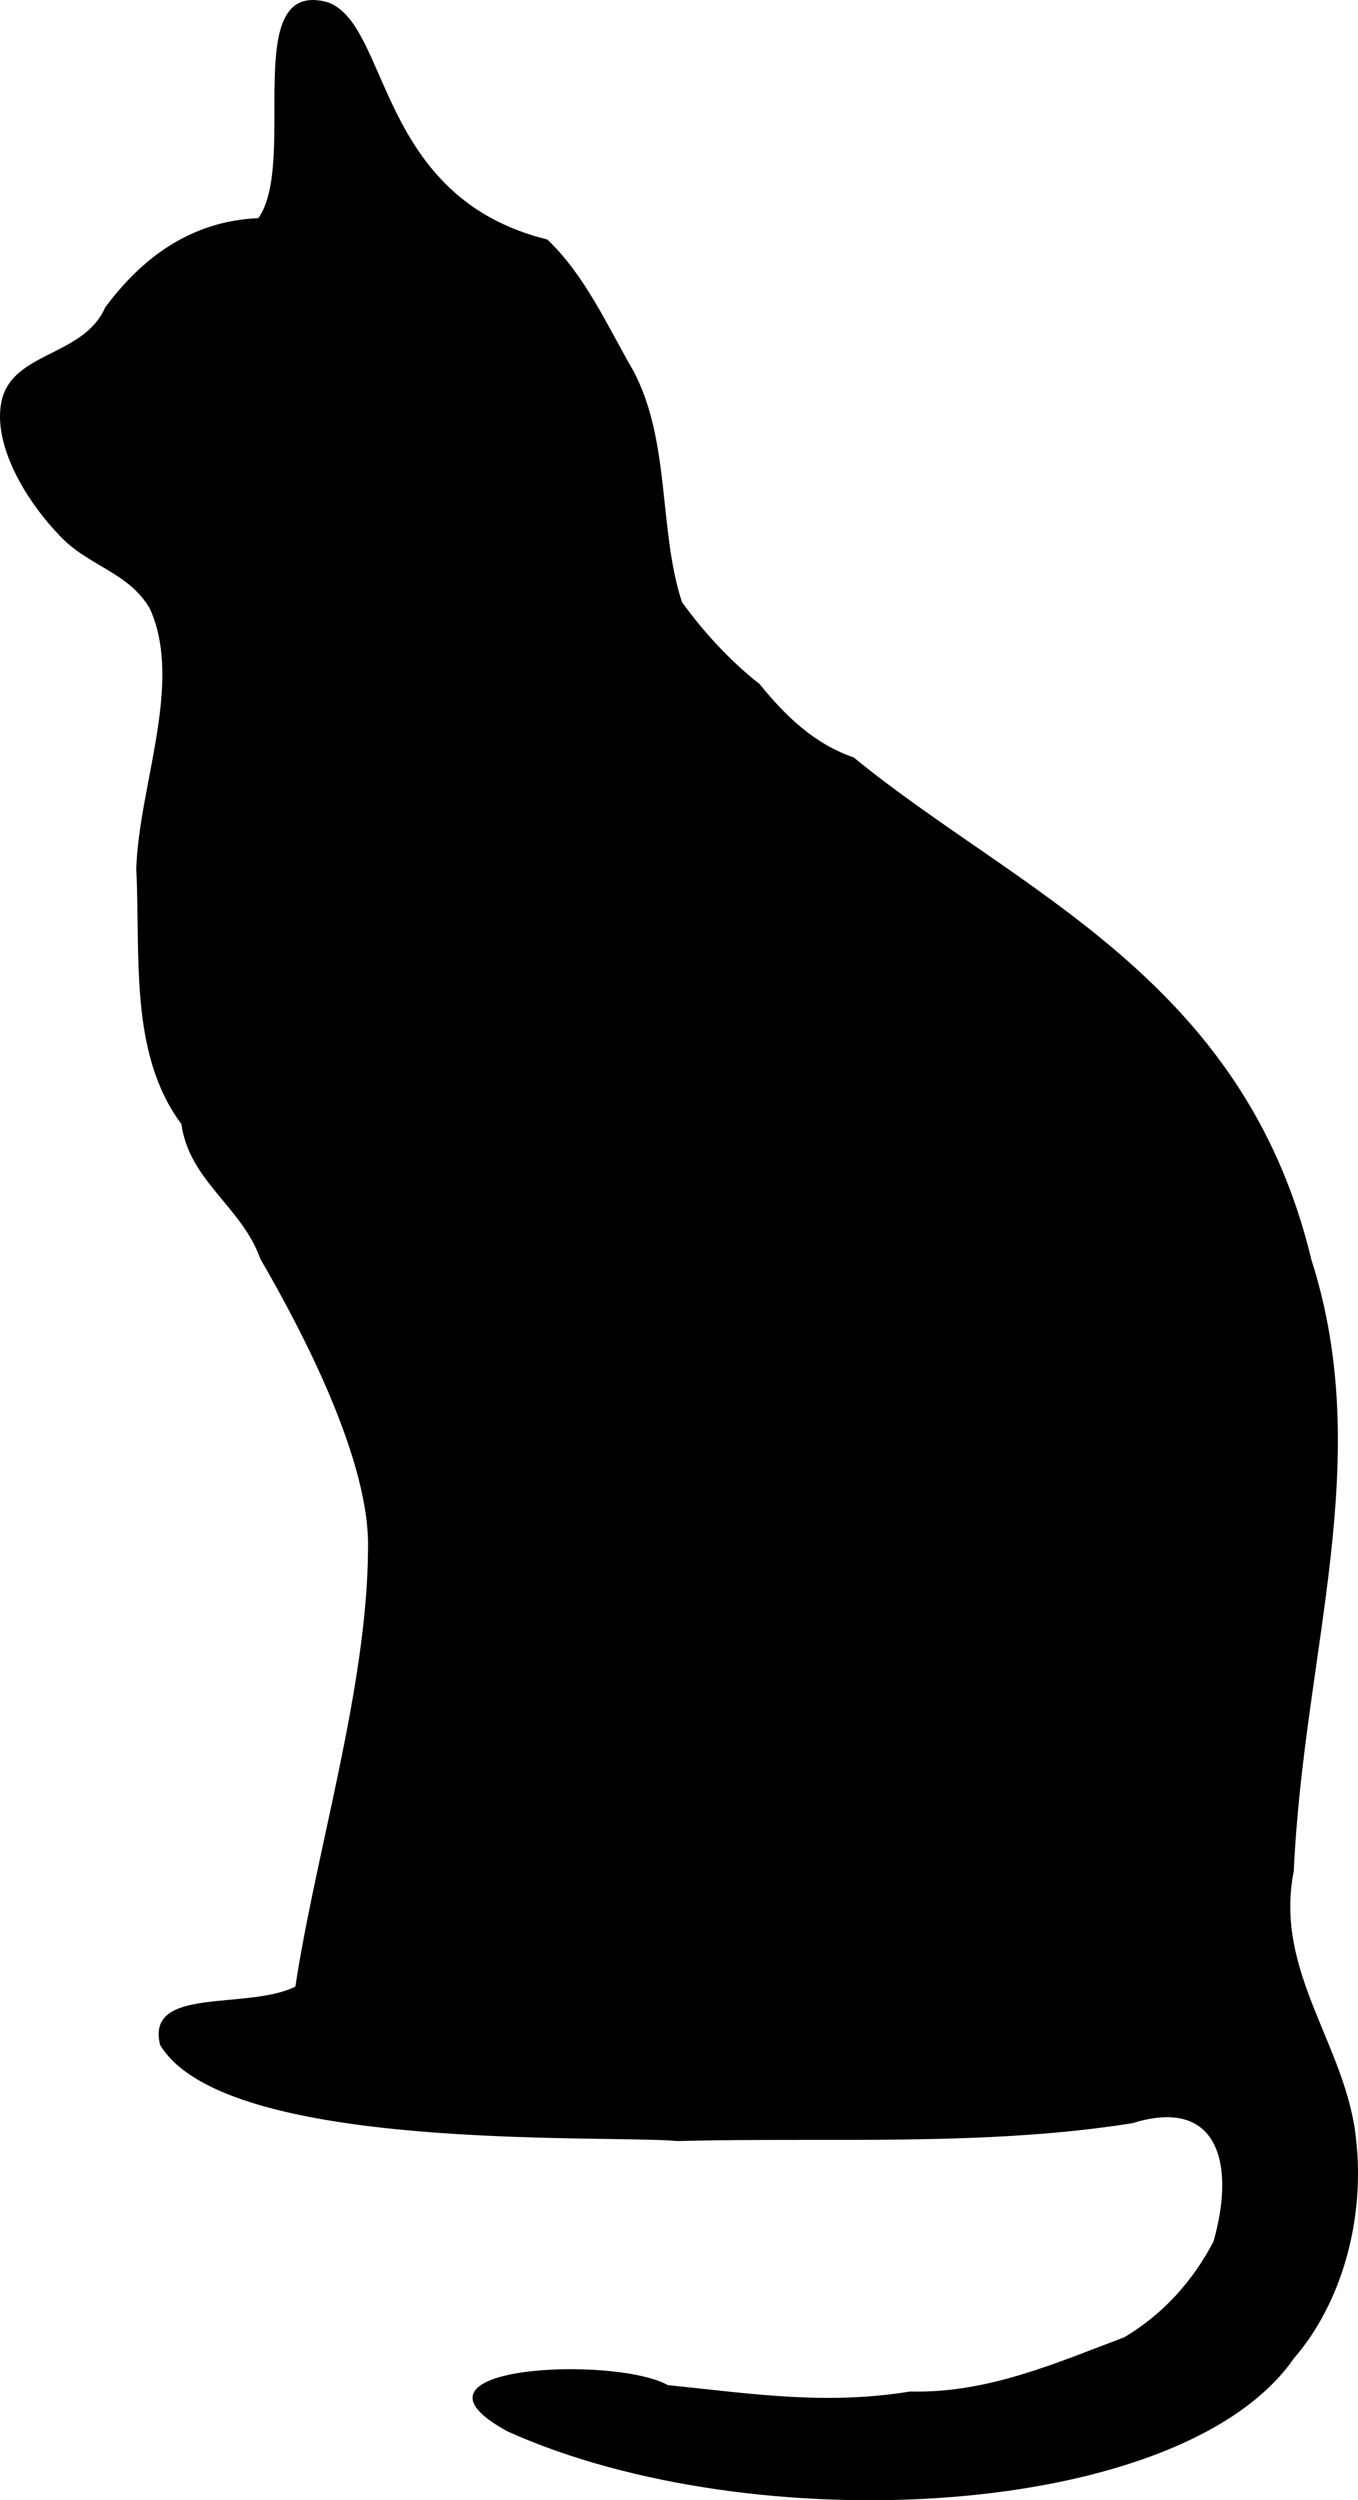 
<svg width="207px" height="381px" viewBox="0 0 207 381" version="1.1" xmlns="http://www.w3.org/2000/svg" xmlns:xlink="http://www.w3.org/1999/xlink">
    <g id="Design" stroke="none" stroke-width="1" fill="none" fill-rule="evenodd">
        <g id="Sign-Up" transform="translate(-1216, -582)" fill="#000000" fill-rule="nonzero">
            <g id="cat-151326" transform="translate(1319.5, 772.5) scale(-1, 1) translate(-1319.5, -772.5) translate(1216, 582)">
                <path d="M9.79,359.406 C2.497,350.992 -1.101,338.235 0.297,325.963 C1.735,311.734 12.854,300.52 9.79,285.136 C8.27,251.624 -2.701,222.598 7.09,192.009 C17.419,148.944 51.913,135.859 76.865,115.427 C82.813,113.378 87.212,109.191 91.19,104.263 C95.856,100.606 99.909,96.097 103.05,91.747 C106.642,80.8 104.757,67.181 110.481,56.466 C114.465,49.567 117.814,41.957 123.58,36.493 C149.657,30.069 147.5,3.812 157.035,0.345 C170.602,-3.417 161.53,24.639 167.616,33.242 C178.112,33.684 185.524,39.51 190.974,46.856 C194.233,54.299 204.873,53.557 206.714,60.891 C208.285,67.576 203.088,76.195 198.129,81.385 C193.768,86.272 187.358,87.099 184.117,92.824 C179.072,104.147 185.813,119.682 186.23,132.403 C185.559,145.743 187.346,160.545 179.349,171.292 C178.15,179.975 170.142,183.869 167.305,191.85 C160.79,203.08 150.494,222.803 150.907,236.216 C151.038,257.148 158.826,282.082 161.977,302.731 C169.397,306.392 184.839,302.576 182.595,311.618 C172.703,328.094 114.856,325.26 103.745,326.263 C80.645,325.671 56.905,327.125 34.367,323.539 C21.029,319.388 18.725,330.158 22.05,341.628 C25.238,347.649 29.652,352.593 35.613,356.161 C45.785,359.977 56.393,364.742 68.255,364.431 C81.026,366.489 91.731,364.85 105.201,363.454 C113.408,358.898 148.13,360.491 129.592,370.53 C92.103,387.418 26.922,383.992 9.786,359.407 L9.79,359.406 Z" id="Path"></path>
            </g>
        </g>
    </g>
</svg>